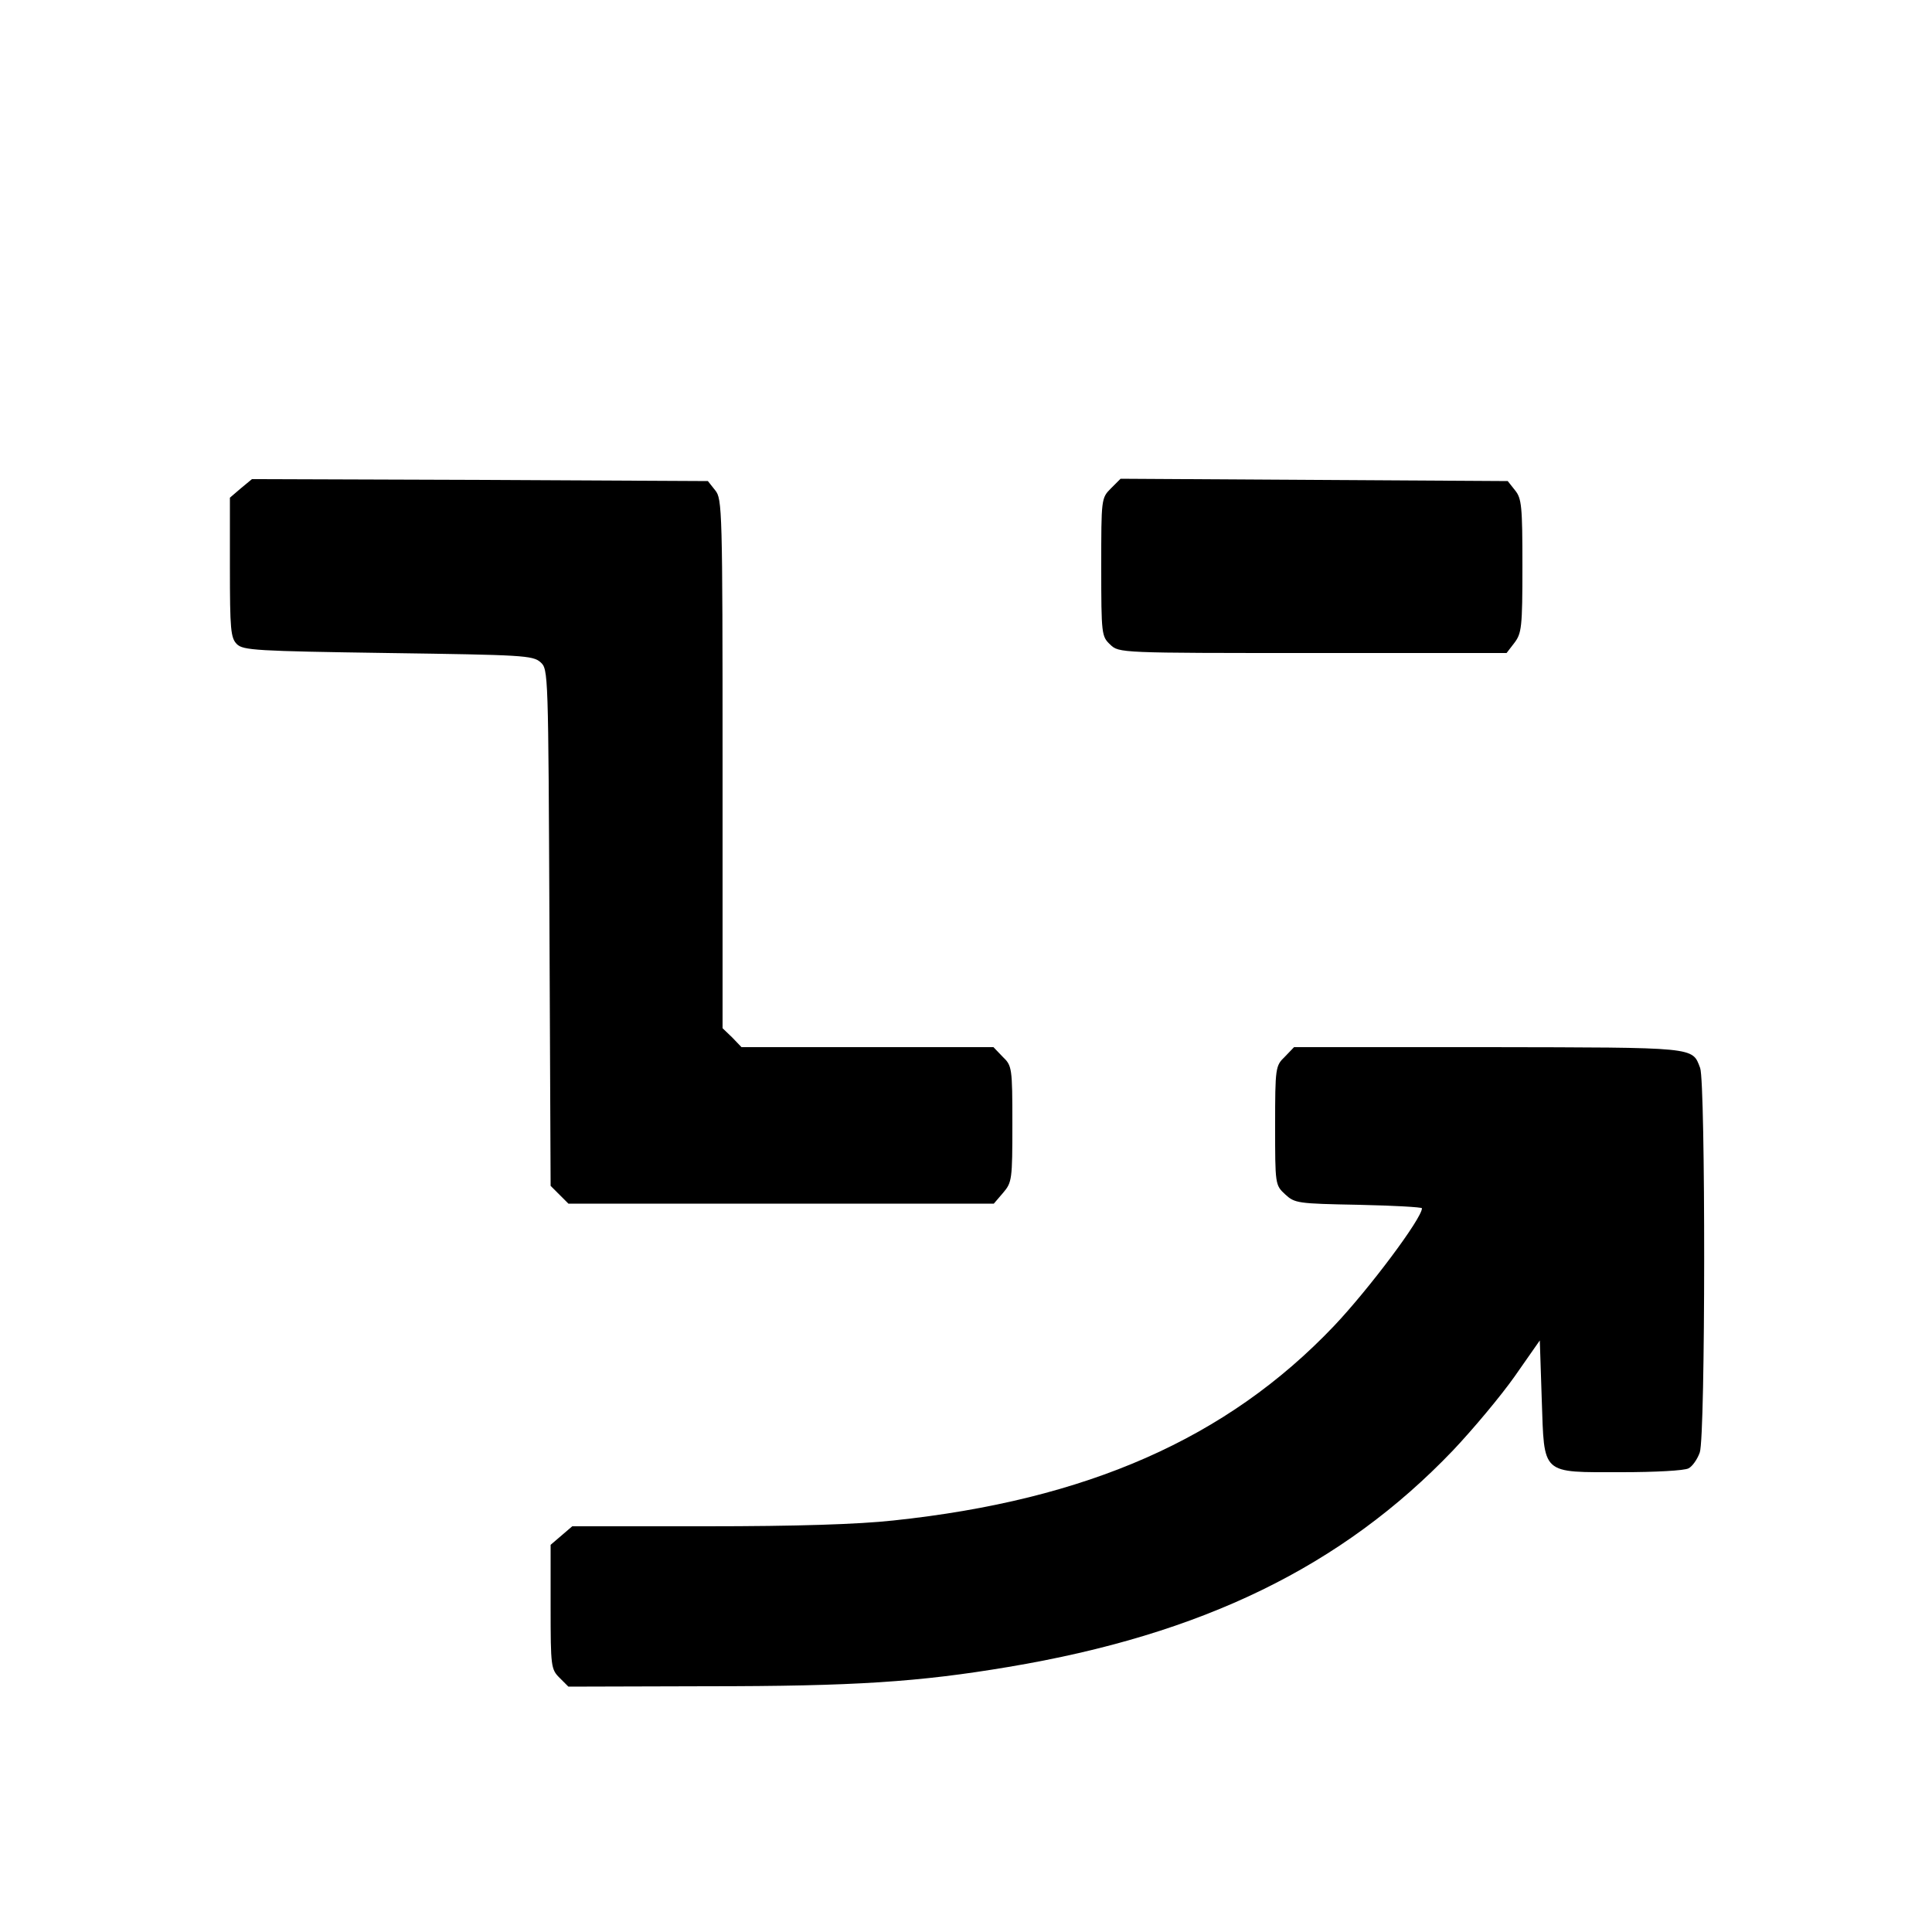 <?xml version="1.0" standalone="no"?>
<!DOCTYPE svg PUBLIC "-//W3C//DTD SVG 20010904//EN"
 "http://www.w3.org/TR/2001/REC-SVG-20010904/DTD/svg10.dtd">
<svg version="1.0" xmlns="http://www.w3.org/2000/svg"
 width="500pt" height="500pt" viewBox="0 0 500 500"
 preserveAspectRatio="xMidYMid meet">
<g transform="translate(0,500) scale(0.1,-0.1)"
fill="#000000" stroke="none">
<path d="M623 3736 l-28 -24 0 -181 c0 -160 2 -182 18 -198 16 -16 50 -18 391
-23 348 -5 375 -6 395 -24 20 -18 20 -25 23 -687 l3 -668 23 -23 23 -23 550 0
551 0 24 28 c23 27 24 34 24 178 0 146 -1 151 -25 174 l-24 25 -326 0 -326 0
-24 25 -25 24 0 684 c0 659 -1 686 -19 708 l-19 24 -590 3 -590 2 -29 -24z"/>
<path d="M2875 3736 c-25 -25 -25 -27 -25 -204 0 -174 1 -179 23 -200 23 -22
24 -22 524 -22 l502 0 20 26 c19 25 21 40 21 199 0 155 -2 175 -19 196 l-19
24 -501 3 -501 3 -25 -25z"/>
<path d="M3325 2265 c-24 -23 -25 -28 -25 -178 0 -152 0 -154 26 -178 25 -23
32 -24 190 -27 90 -2 164 -6 164 -9 0 -26 -137 -209 -228 -305 -277 -291 -639
-450 -1140 -503 -92 -10 -251 -15 -484 -15 l-347 0 -28 -24 -28 -24 0 -161 c0
-154 1 -161 23 -183 l23 -23 357 1 c384 0 550 11 782 50 502 84 863 260 1150
560 52 55 124 141 160 192 l65 93 5 -152 c7 -198 -4 -189 207 -189 85 0 163 4
173 10 10 5 23 24 29 41 15 43 15 956 1 995 -21 55 -6 53 -548 54 l-503 0 -24
-25z"/>
</g>
</svg>
